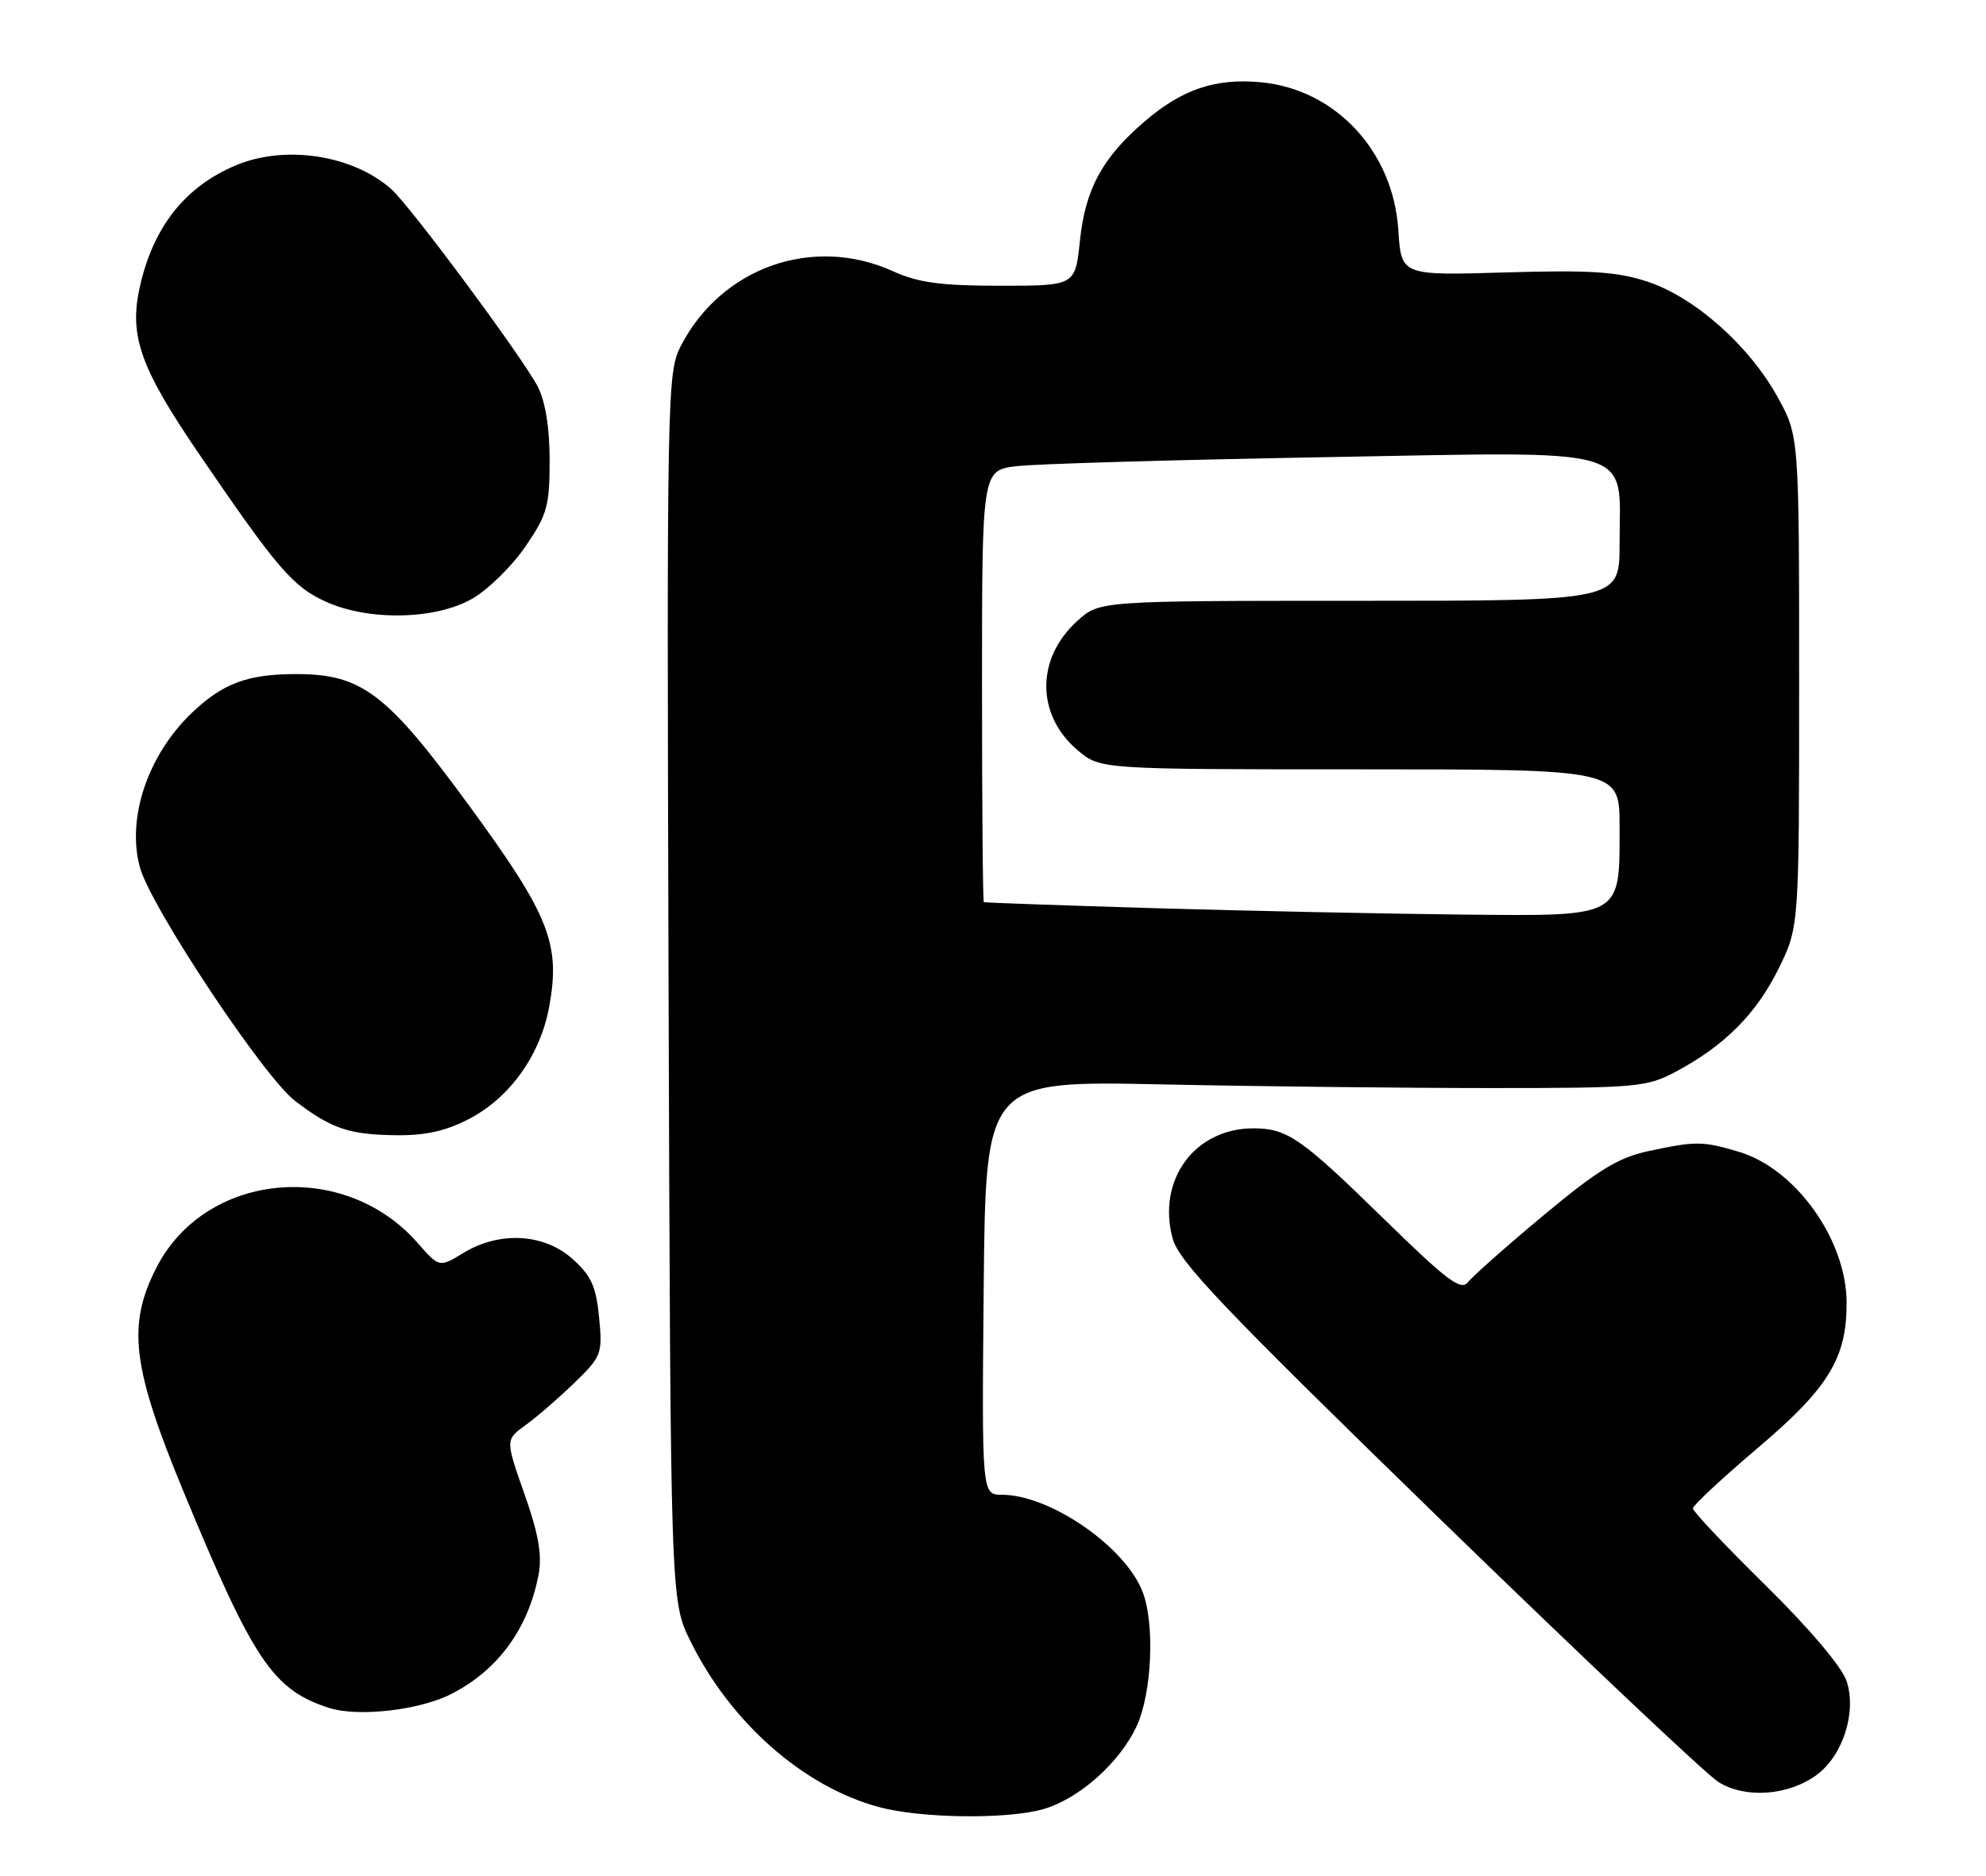 <?xml version="1.0" encoding="UTF-8" standalone="no"?>
<!DOCTYPE svg PUBLIC "-//W3C//DTD SVG 1.1//EN" "http://www.w3.org/Graphics/SVG/1.1/DTD/svg11.dtd" >
<svg xmlns="http://www.w3.org/2000/svg" xmlns:xlink="http://www.w3.org/1999/xlink" version="1.1" viewBox="0 0 271 256">
 <g >
 <path fill="currentColor"
d=" M 142.28 246.94 C 147.19 245.57 152.84 240.55 155.14 235.51 C 157.18 231.01 157.59 221.69 155.94 217.32 C 153.61 211.15 143.34 204.03 136.73 204.01 C 133.97 204.00 133.97 204.00 134.23 175.75 C 134.50 147.50 134.50 147.50 158.50 148.00 C 171.70 148.28 191.95 148.50 203.50 148.50 C 223.38 148.50 224.73 148.38 228.72 146.24 C 235.34 142.71 239.68 138.34 242.71 132.18 C 245.50 126.50 245.50 126.50 245.50 93.00 C 245.50 59.50 245.50 59.50 242.54 54.15 C 238.66 47.15 231.26 40.58 224.84 38.45 C 220.71 37.08 217.05 36.84 205.48 37.18 C 191.21 37.61 191.21 37.61 190.81 31.42 C 190.13 20.68 182.28 12.21 172.09 11.23 C 165.89 10.64 161.34 12.16 156.22 16.55 C 150.43 21.50 148.09 25.80 147.36 32.87 C 146.72 39.00 146.72 39.00 136.47 39.00 C 128.39 39.00 125.29 38.58 121.86 37.02 C 110.94 32.07 98.43 36.48 92.89 47.24 C 91.03 50.86 90.98 53.75 91.23 134.74 C 91.50 218.50 91.50 218.50 94.22 224.00 C 99.70 235.11 109.64 243.86 119.93 246.63 C 125.63 248.17 137.27 248.33 142.28 246.94 Z  M 247.91 242.23 C 251.49 239.58 253.37 233.65 251.98 229.44 C 251.34 227.51 246.90 222.26 240.96 216.41 C 235.48 211.02 231.00 206.28 231.00 205.87 C 231.00 205.47 234.99 201.75 239.88 197.60 C 249.53 189.42 252.02 185.33 251.98 177.73 C 251.93 169.18 245.03 159.53 237.31 157.21 C 232.35 155.73 231.42 155.72 224.96 157.10 C 220.82 157.99 218.05 159.68 210.66 165.84 C 205.62 170.04 200.98 174.15 200.34 174.97 C 199.37 176.23 197.53 174.85 188.84 166.36 C 177.53 155.30 175.65 154.00 171.02 154.00 C 163.02 154.00 157.86 161.04 160.01 169.02 C 160.86 172.19 166.92 178.55 196.24 207.07 C 215.61 225.90 232.82 242.16 234.48 243.21 C 238.14 245.51 244.08 245.08 247.91 242.23 Z  M 61.62 231.18 C 67.98 227.92 72.11 222.24 73.50 214.86 C 73.99 212.25 73.47 209.29 71.56 203.89 C 68.96 196.50 68.96 196.50 71.72 194.50 C 73.25 193.40 76.24 190.81 78.37 188.74 C 82.10 185.13 82.23 184.77 81.75 179.80 C 81.35 175.59 80.67 174.09 78.11 171.81 C 74.22 168.33 68.14 168.01 63.22 171.01 C 59.94 173.01 59.94 173.01 56.96 169.61 C 46.90 158.15 28.02 159.95 21.35 173.00 C 17.31 180.91 18.01 186.59 25.11 203.74 C 34.59 226.66 37.25 230.62 44.87 233.09 C 48.84 234.38 57.26 233.42 61.62 231.18 Z  M 64.09 152.67 C 69.60 149.77 73.71 144.00 74.92 137.50 C 76.53 128.85 75.00 124.97 64.05 110.00 C 52.78 94.59 49.38 92.00 40.41 92.00 C 33.79 92.00 30.40 93.26 26.16 97.31 C 20.15 103.06 17.25 111.71 19.10 118.40 C 20.60 123.82 36.01 147.02 40.27 150.26 C 45.27 154.07 47.62 154.86 54.09 154.94 C 58.11 154.98 60.93 154.34 64.09 152.67 Z  M 64.41 81.73 C 66.56 80.51 69.83 77.31 71.66 74.64 C 74.66 70.28 75.00 69.07 75.00 62.84 C 75.00 58.40 74.42 54.77 73.38 52.77 C 71.32 48.79 55.95 28.06 53.37 25.79 C 48.10 21.15 38.94 19.74 32.22 22.55 C 25.26 25.46 20.92 30.94 19.08 39.15 C 17.59 45.81 19.12 50.16 27.09 61.85 C 37.78 77.53 39.96 80.08 44.44 82.11 C 50.28 84.77 59.40 84.59 64.41 81.73 Z  M 157.50 123.95 C 144.85 123.57 134.39 123.20 134.25 123.13 C 134.11 123.06 134.00 109.77 134.00 93.59 C 134.00 64.19 134.00 64.19 138.75 63.62 C 141.36 63.31 160.20 62.76 180.60 62.40 C 224.10 61.63 221.00 60.72 221.00 74.22 C 221.00 82.00 221.00 82.00 185.52 82.00 C 150.03 82.00 150.03 82.00 147.00 84.75 C 141.33 89.88 141.37 97.61 147.08 102.42 C 150.15 105.00 150.15 105.00 185.58 105.00 C 221.00 105.00 221.00 105.00 221.00 112.78 C 221.00 125.36 221.59 125.04 199.19 124.82 C 188.91 124.71 170.15 124.32 157.50 123.95 Z "/>
</g>
</svg>